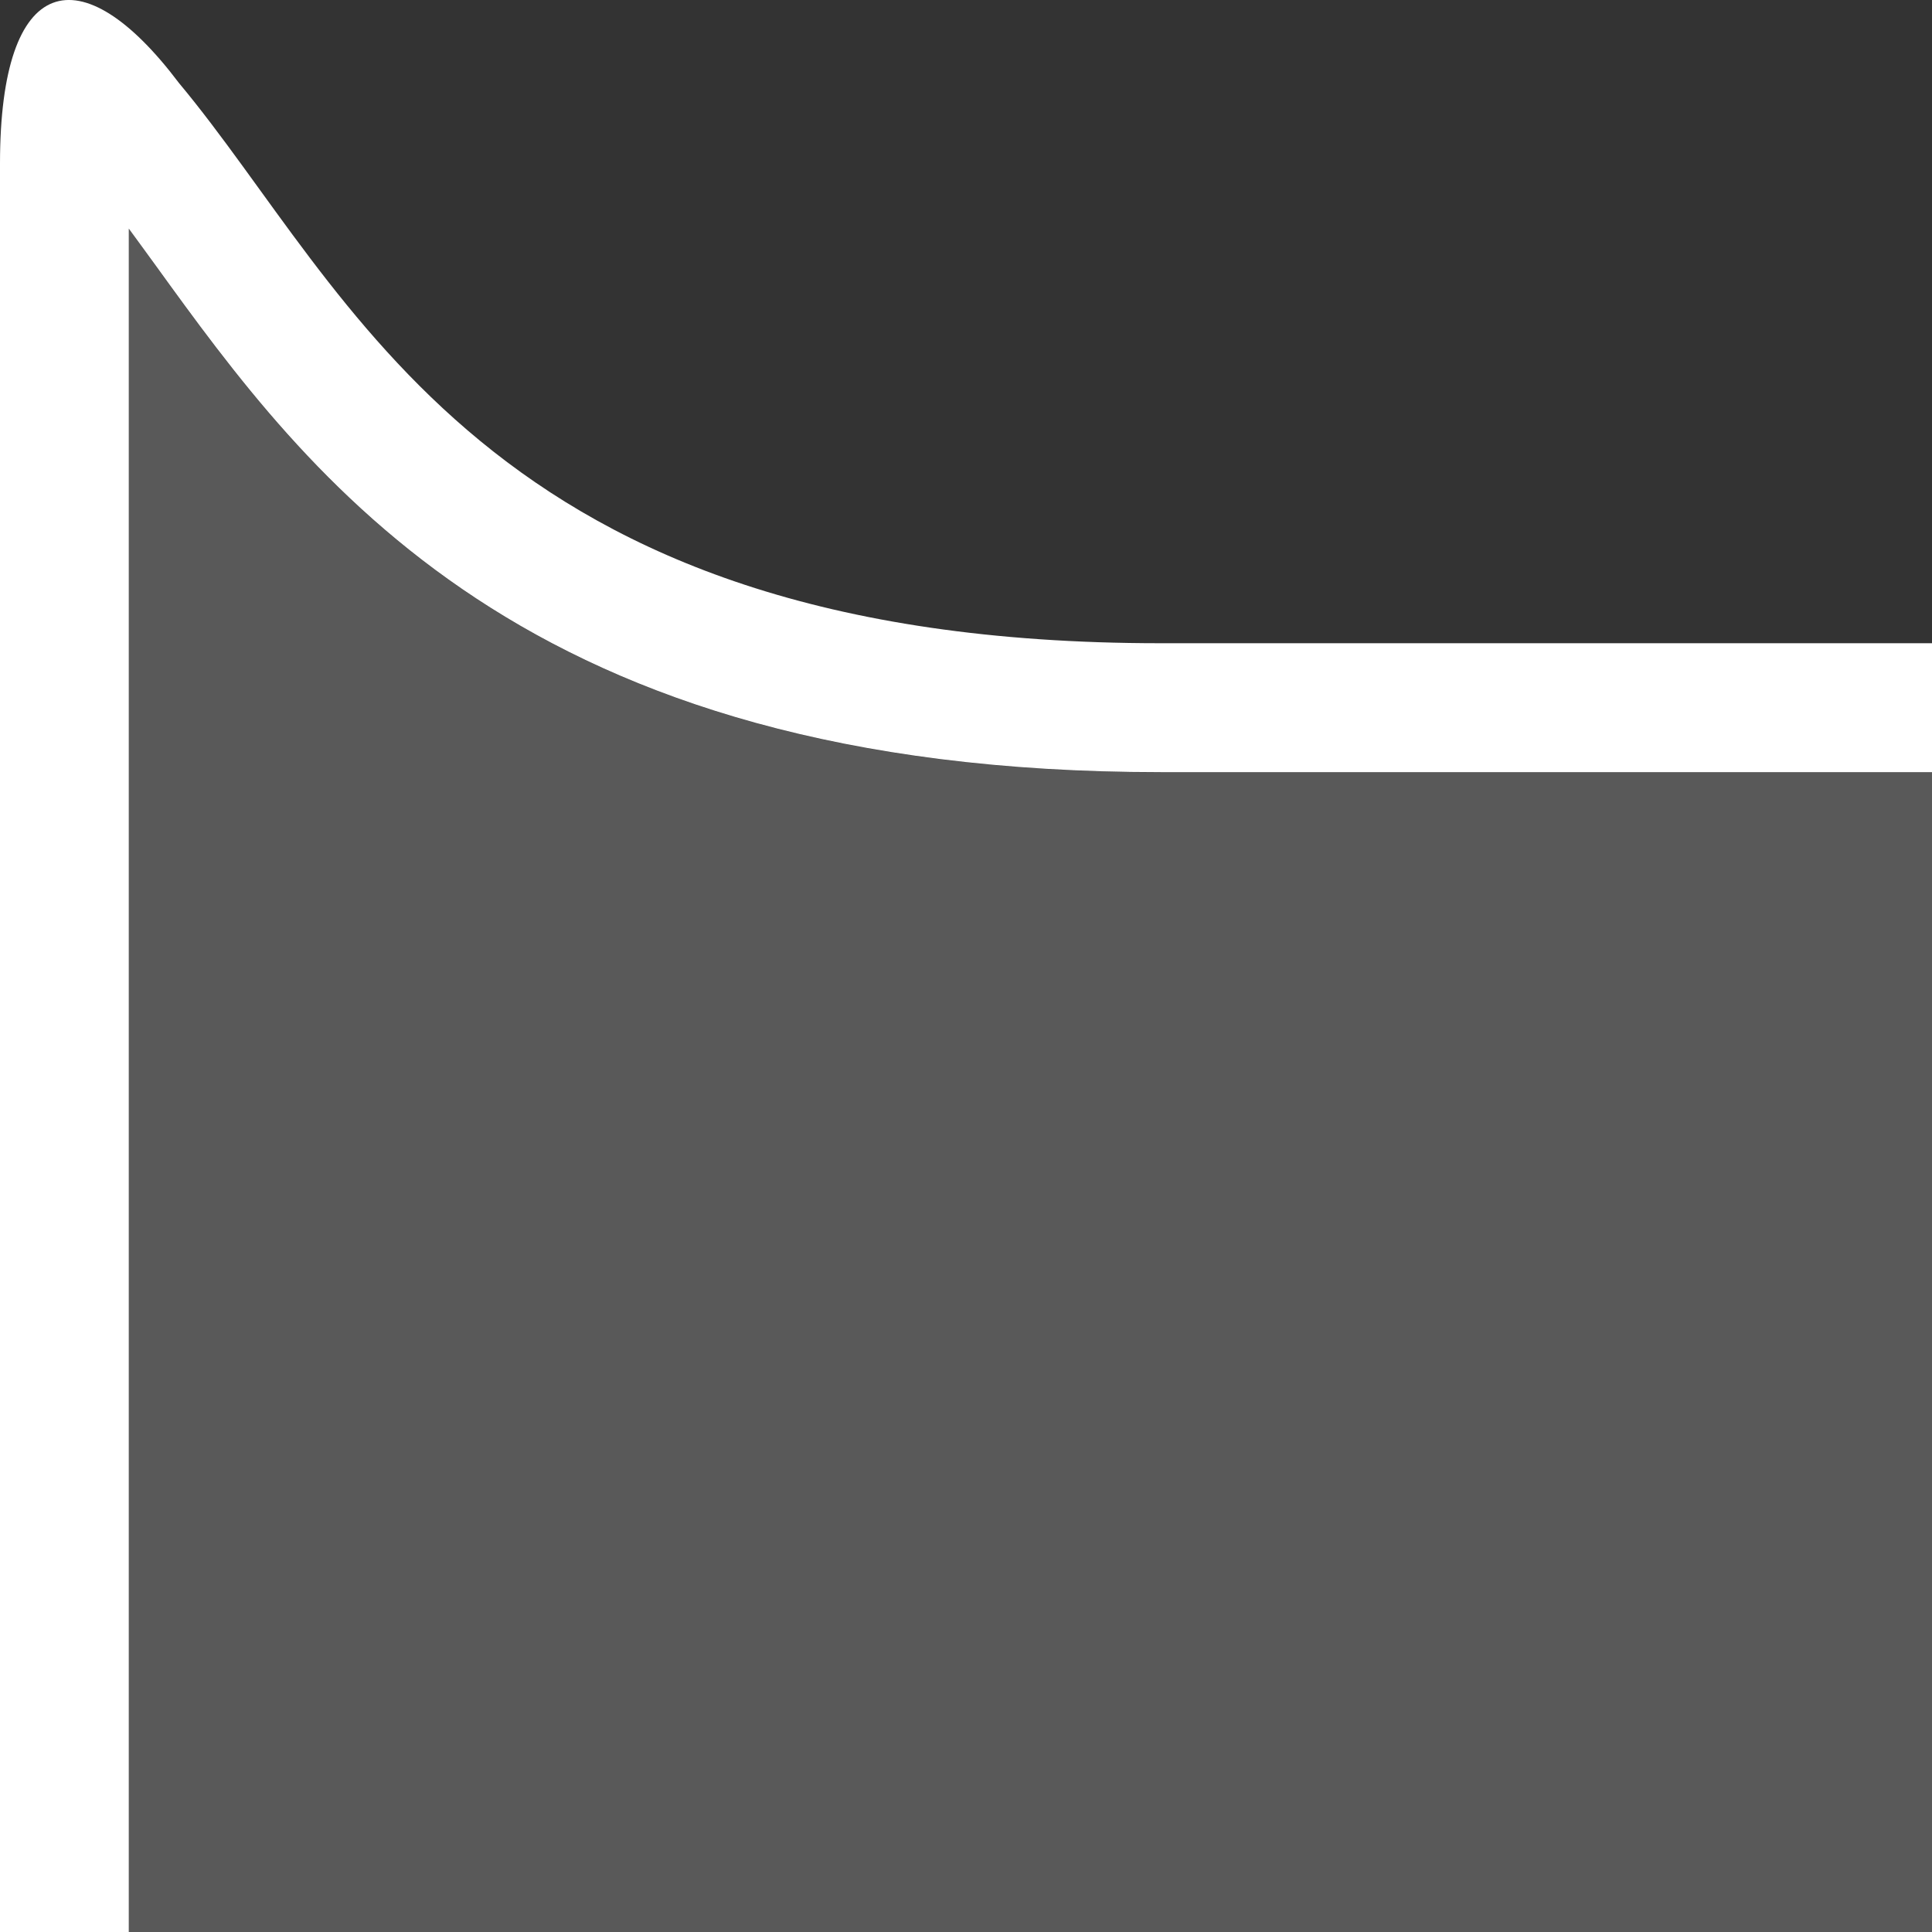 <?xml version="1.0" encoding="utf-8"?>
<!-- Generator: Adobe Illustrator 13.0.1, SVG Export Plug-In  -->
<!DOCTYPE svg PUBLIC "-//W3C//DTD SVG 1.1//EN" "http://www.w3.org/Graphics/SVG/1.1/DTD/svg11.dtd">
<svg version="1.1"
	 xmlns="http://www.w3.org/2000/svg" xmlns:xlink="http://www.w3.org/1999/xlink" xmlns:a="http://ns.adobe.com/AdobeSVGViewerExtensions/3.0/"
	 x="0px" y="0px" width="15px" height="15px" viewBox="0 0 15 15" enable-background="new 0 0 15 15" xml:space="preserve">
<rect x="0" y="0" width="15" height="15" fill="#333333" stroke="none"/>
<defs>
</defs>
<path fill="#595959" d="M15,5.996H9.01c-4.957,0-6.605-2.279-7.809-3.943C1.135,1.959,1.066,1.867,1,1.775v12.227V15h14V5.996z"/>
<path fill="#FFFFFF" d="M1,14.002V1.775c0.067,0.092,0.135,0.184,0.202,0.277c1.203,1.664,2.853,3.943,7.81,3.943H15V4.994H9.008
	c-5.266,0-6.271-2.736-7.619-4.35C0.63-0.363,0-0.215,0,1.27c0,3.068,0,10.296,0,12.732V15h1V14.002z"/>
<rect fill="none" width="15" height="15"/>
</svg>
